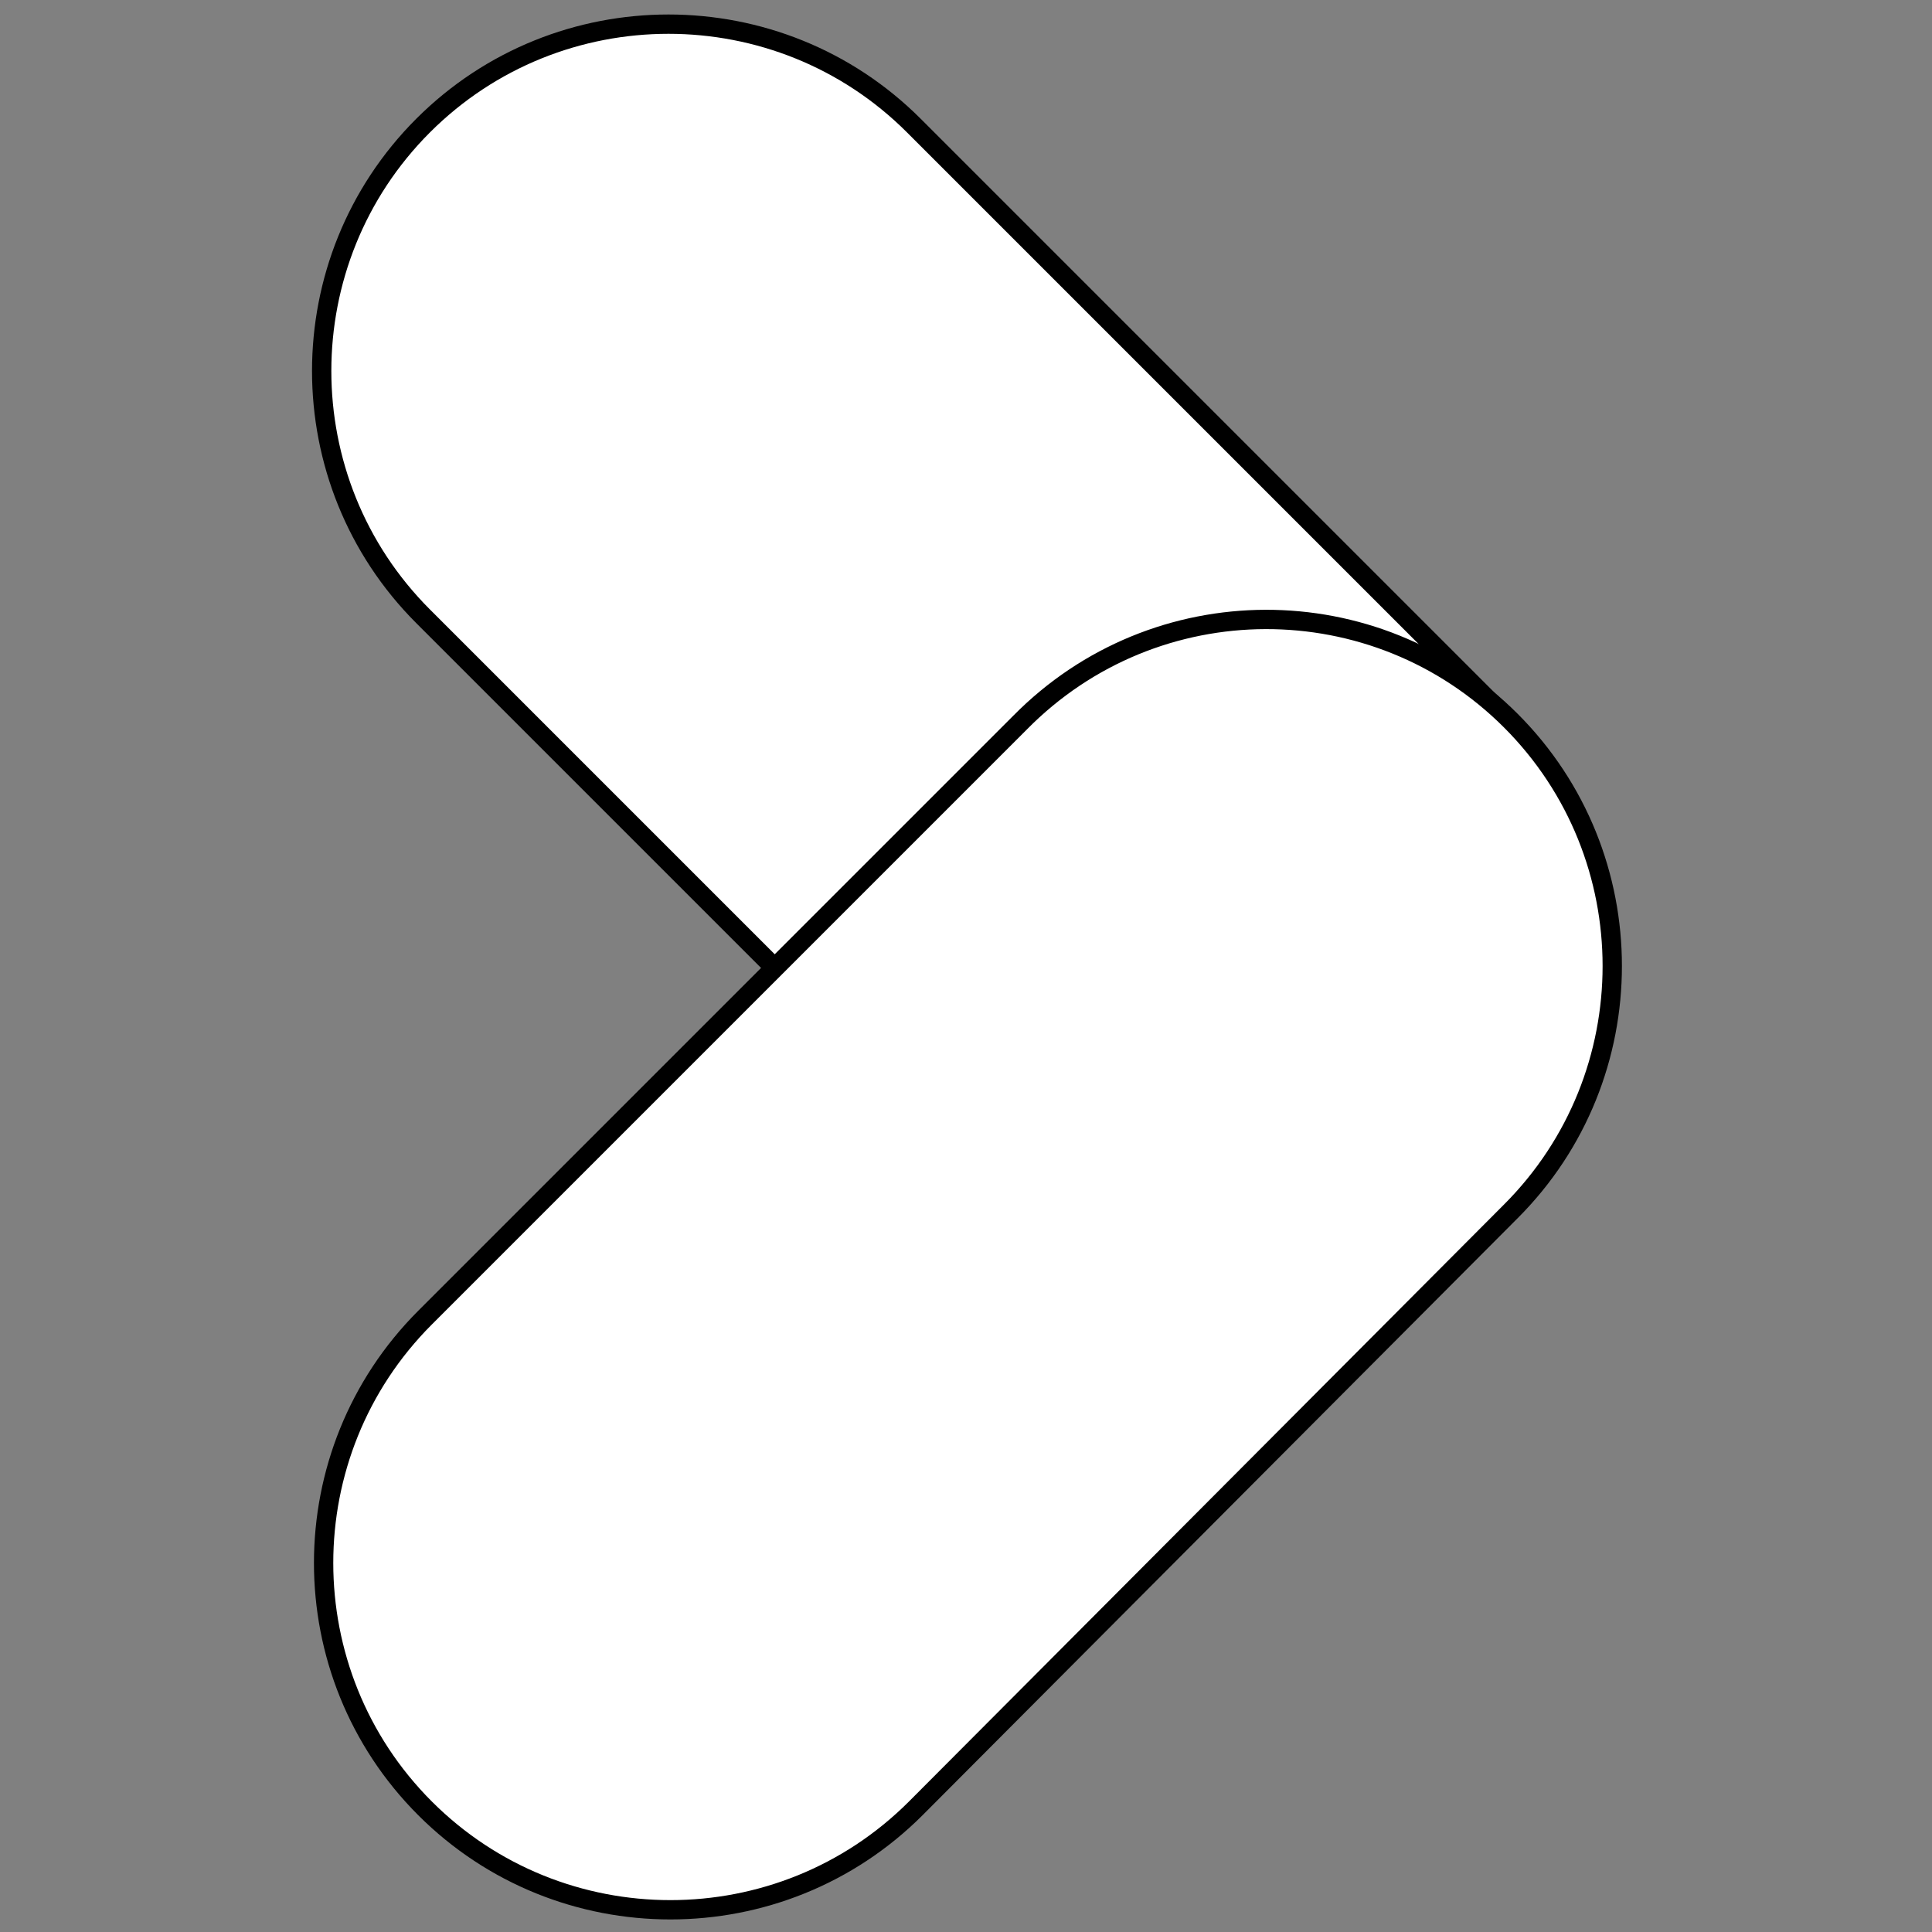 <?xml version="1.0" encoding="utf-8"?>
<!-- Generator: Adobe Illustrator 17.1.0, SVG Export Plug-In . SVG Version: 6.00 Build 0)  -->
<!DOCTYPE svg PUBLIC "-//W3C//DTD SVG 1.1//EN" "http://www.w3.org/Graphics/SVG/1.1/DTD/svg11.dtd">
<svg version="1.1" id="Layer_1" xmlns="http://www.w3.org/2000/svg" xmlns:xlink="http://www.w3.org/1999/xlink" x="0px" y="0px"
	 viewBox="0 0 100 100" enable-background="new 0 0 100 100" xml:space="preserve">
<rect x="0" y="0" width="100" height="100" fill="#808080" stroke="none"/>
<path fill="#FFFFFF" stroke="#000000" stroke-miterlimit="10" d="M78.1,62.7c-7,7-18.4,7-25.4,0L21.9,31.9c-7-7-7-18.4,0-25.4l0,0
	c7-7,18.4-7,25.4,0l30.8,30.8C85.1,44.3,85.1,55.6,78.1,62.7L78.1,62.7z"/>
<path fill="#FFFFFF" stroke="#000000" stroke-miterlimit="10" d="M78.2,37.3c7,7,7,18.4,0,25.4L47.4,93.6c-7,7-18.4,7-25.4,0l0,0
	c-7-7-7-18.4,0-25.4l30.8-30.8C59.8,30.3,71.2,30.3,78.2,37.3L78.2,37.3z"/>
</svg>
